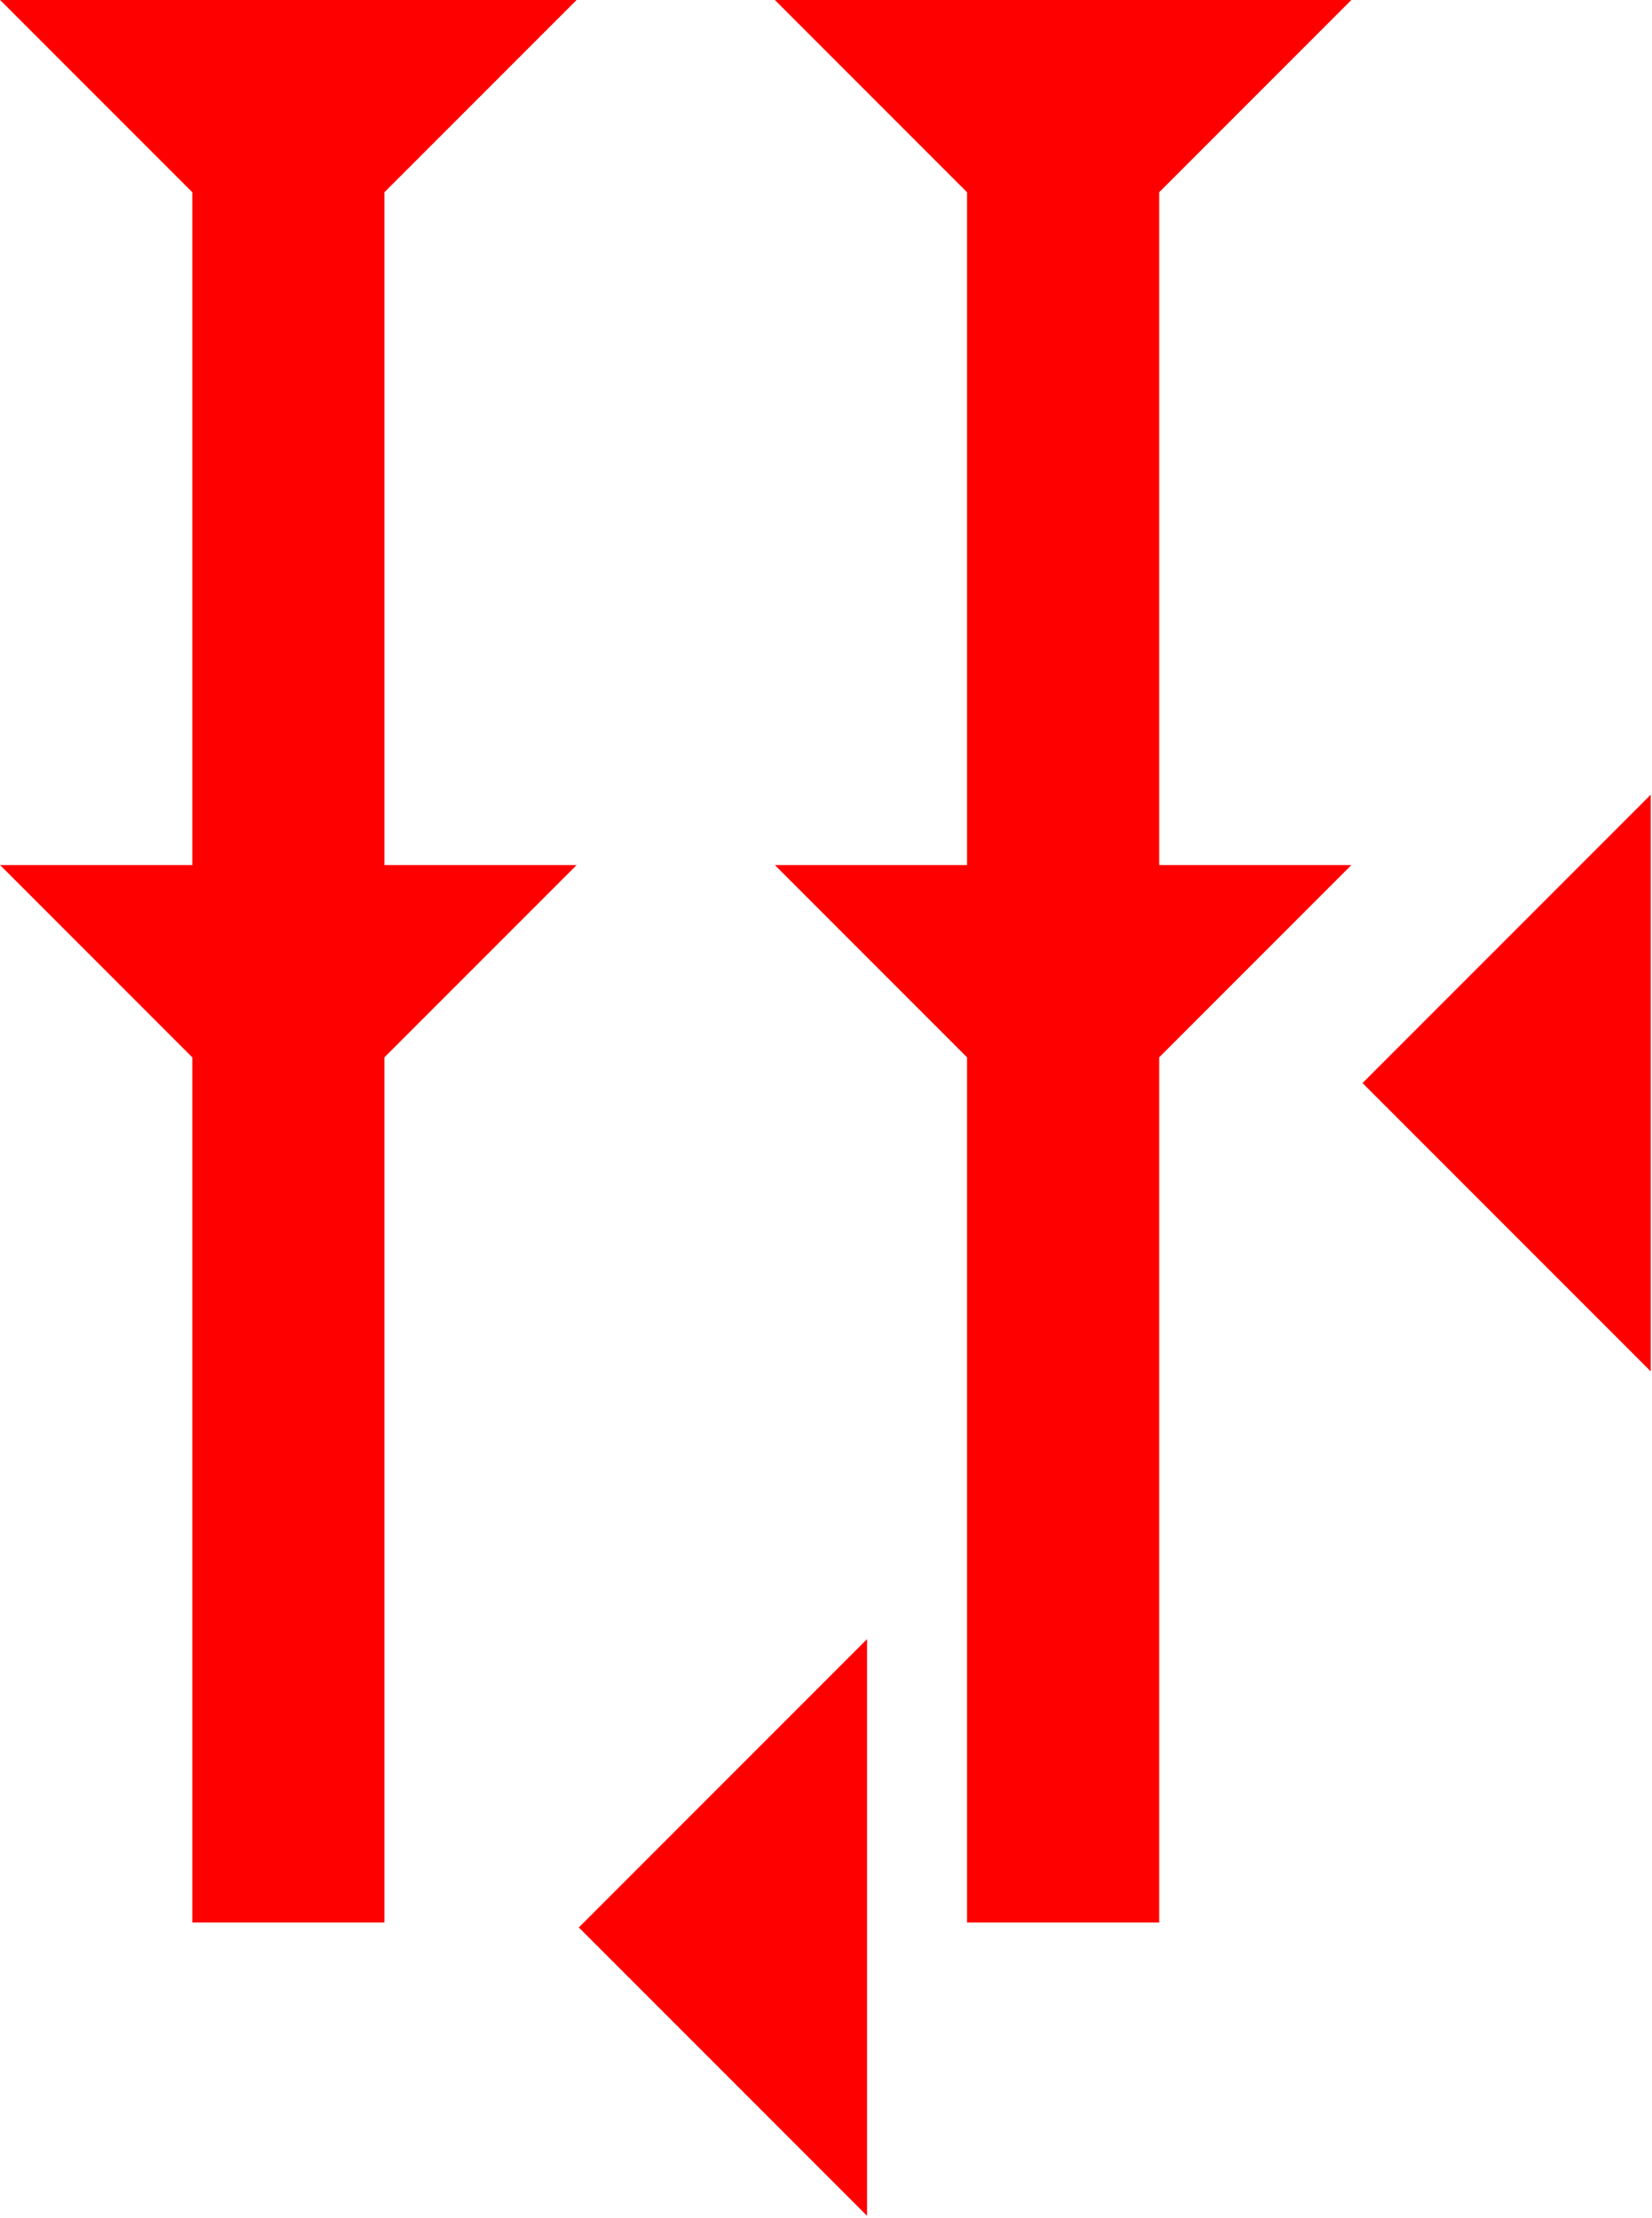 <?xml version="1.0" encoding="UTF-8" standalone="no"?>
<svg
   xmlns:dc="http://purl.org/dc/elements/1.1/"
   xmlns:cc="http://creativecommons.org/ns#"
   xmlns:rdf="http://www.w3.org/1999/02/22-rdf-syntax-ns#"
   xmlns:svg="http://www.w3.org/2000/svg"
   xmlns="http://www.w3.org/2000/svg"
   width="11.177"
   height="15"
   viewBox="0 0 2.957 3.969"
   version="1.1"
   id="svg8">
  <defs
     id="defs2" />
  <g
     id="layer1"
     transform="translate(-15.389,-8.693)">
    <polygon
       points="8,18 12,18 8,22 8,40 4,40 4,22 0,18 4,18 4,4 0,0 12,0 8,4 "
       style="fill:#ff0000"
       id="polygon120"
       transform="matrix(0.086,0,0,0.086,15.389,8.693)">
      <title
         id="title195">Down Vertical Head-to-Tail Mark, DVHT</title>
    </polygon>
    <polygon
       points="12,18 8,22 8,40 4,40 4,22 0,18 4,18 4,4 0,0 12,0 8,4 8,18 "
       style="fill:#ff0000"
       id="polygon134"
       transform="matrix(0.086,0,0,0.086,16.776,8.693)">
      <title
         id="title197">Down Vertical Head-to-Tail Mark, DVHT</title>
    </polygon>
    <polygon
       points="6,0 6,12 0,6 "
       style="fill:#ff0000"
       id="polygon179"
       transform="matrix(0.086,0,0,0.086,17.828,10.115)">
      <title
         id="title193">Heel Mark, HE</title>
    </polygon>
    <polygon
       points="6,12 0,6 6,0 "
       style="fill:#ff0000"
       id="polygon201"
       transform="matrix(0.086,0,0,0.086,16.425,11.626)">
      <title
         id="title199">Heel Mark, HE</title>
    </polygon>
  </g>
</svg>
